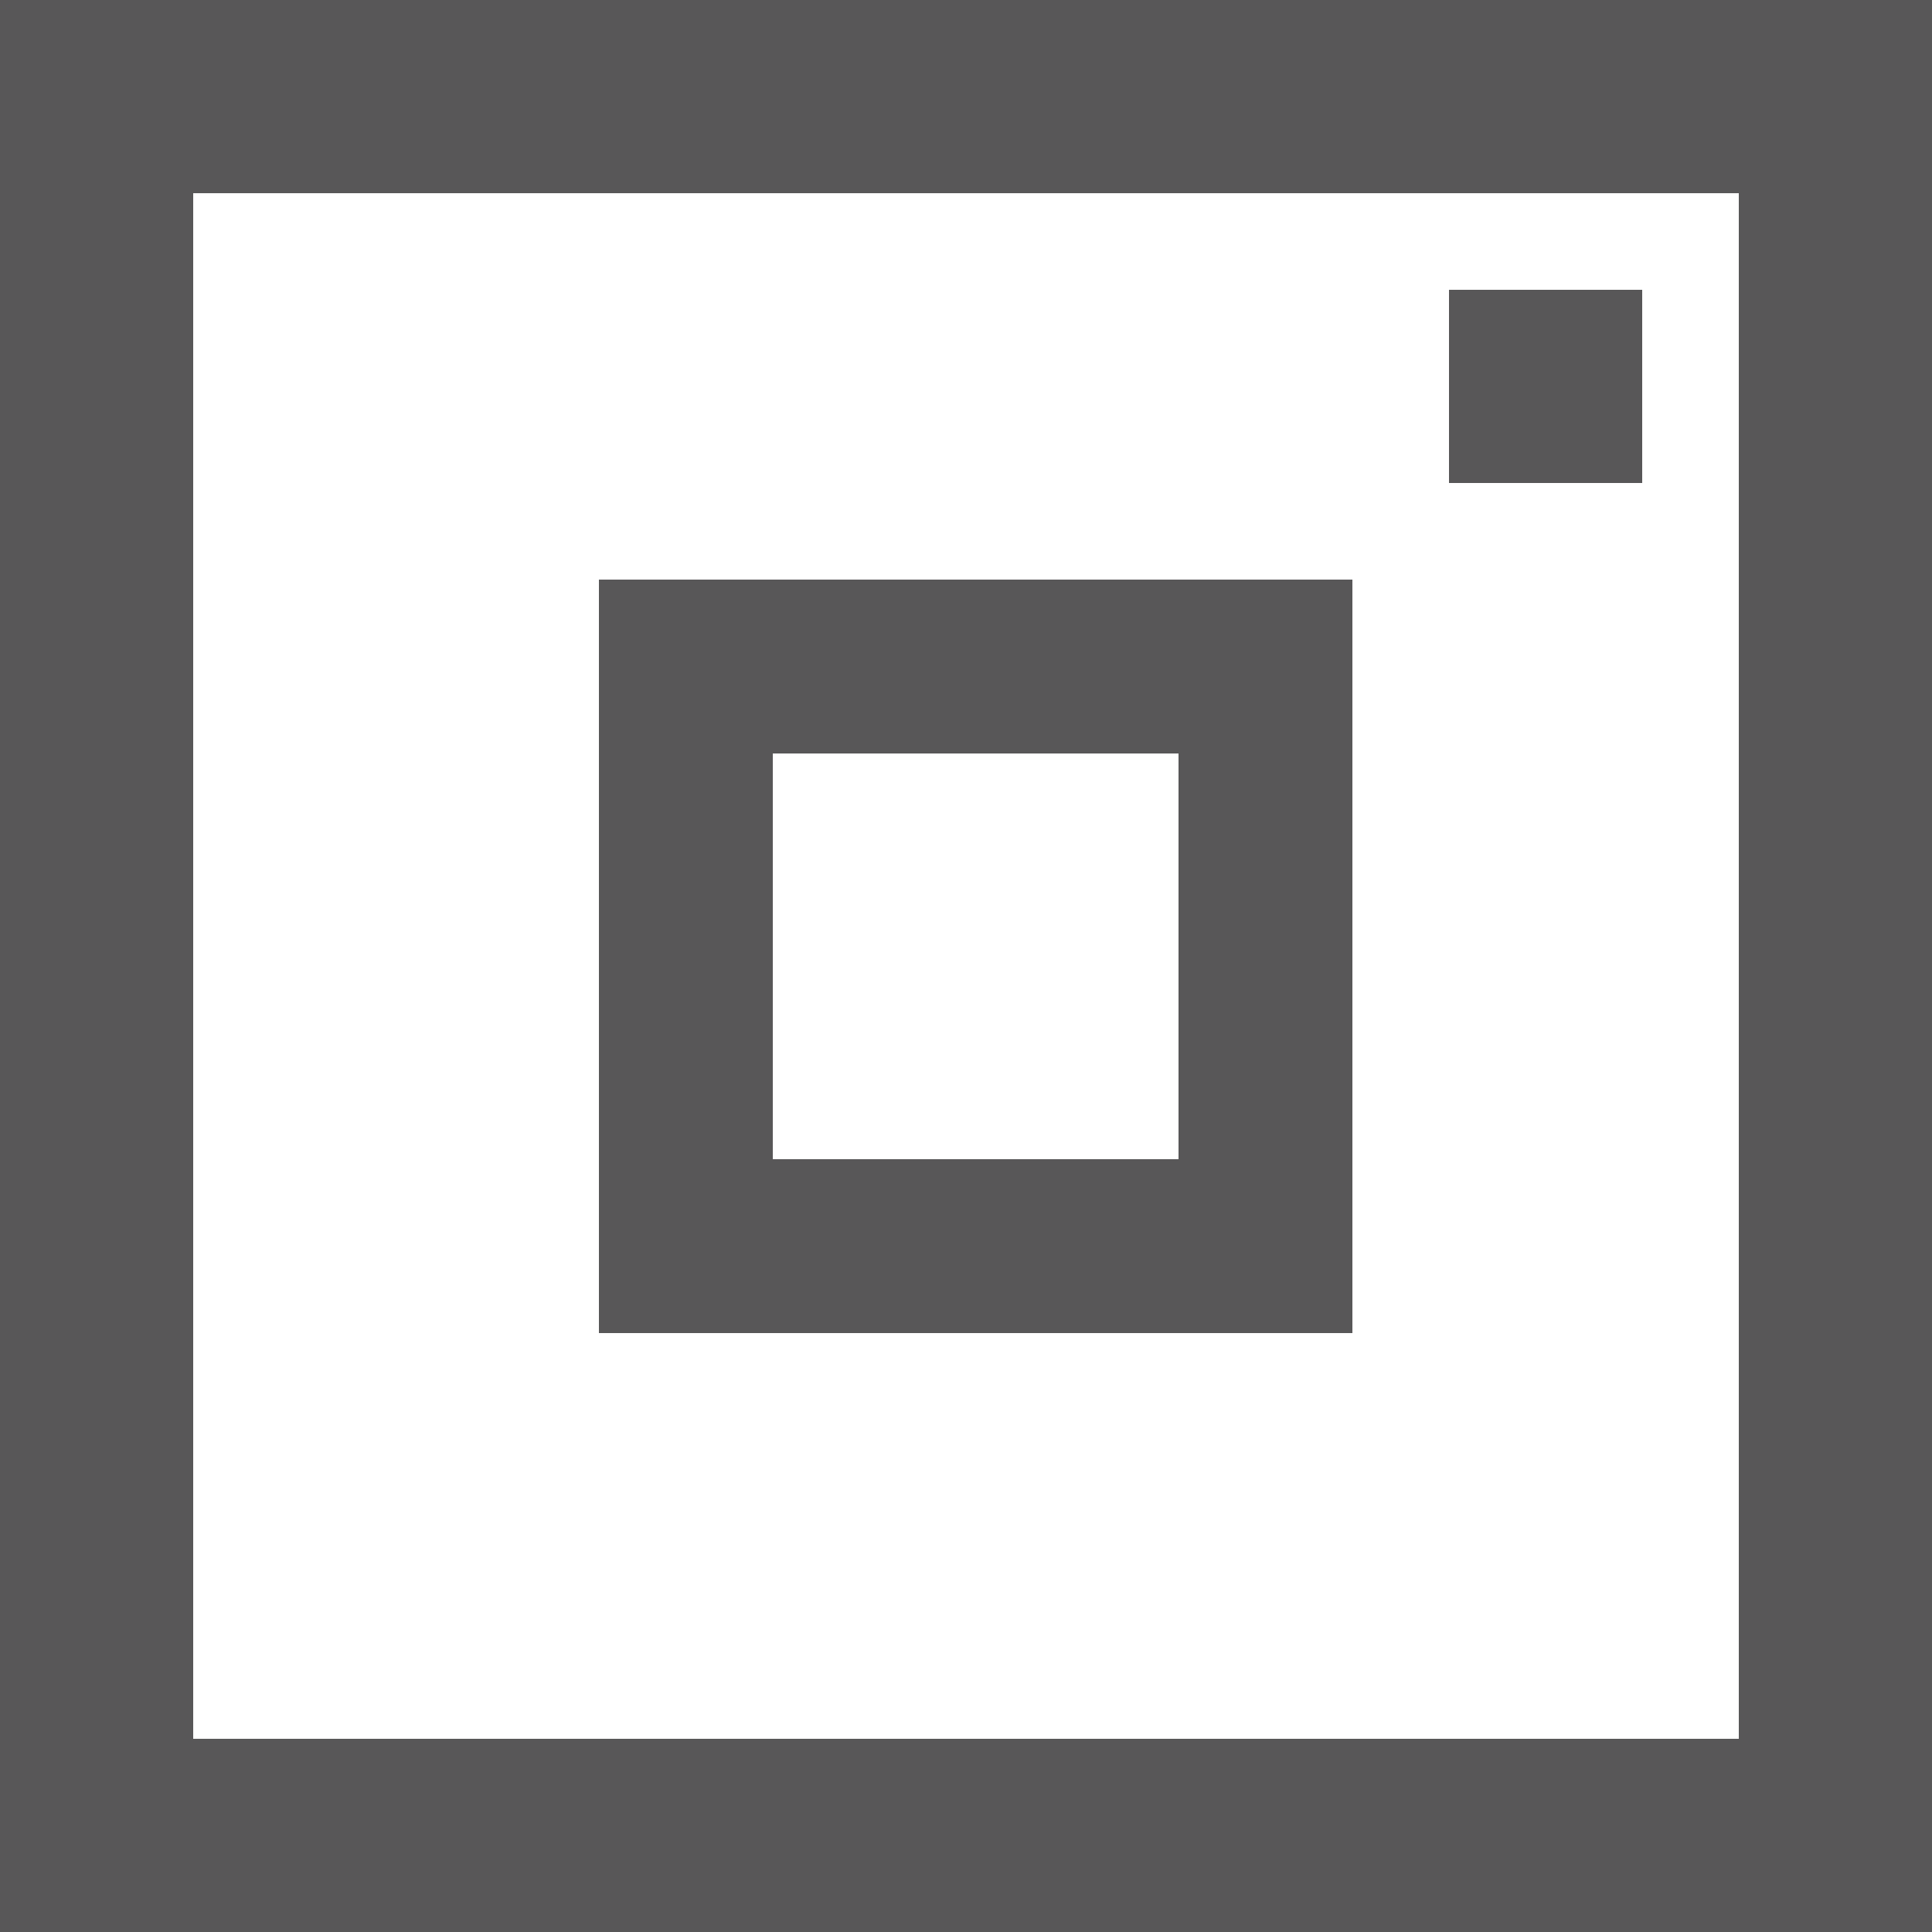 <?xml version="1.0" encoding="utf-8"?>
<!-- Generator: Adobe Illustrator 22.0.1, SVG Export Plug-In . SVG Version: 6.00 Build 0)  -->
<svg version="1.1" id="Ebene_1" xmlns="http://www.w3.org/2000/svg" xmlns:xlink="http://www.w3.org/1999/xlink" x="0px" y="0px"
	 viewBox="0 0 100 100" style="enable-background:new 0 0 100 100;" xml:space="preserve">
<style type="text/css">
	.st0{fill:#585758;}
	.st1{display:none;fill:#585758;}
</style>
<path class="st0" d="M0,0v100h100V0H0z M90,90H10V10h80V90z"/>
<path class="st1" d="M35,34v30h30V34H35z M55,54H45V44h10V54z"/>
<rect x="75" y="15" class="st0" width="10" height="10"/>
<path class="st0" d="M31,30v39h39V30H31z M61,60H40V39h21V60z"/>
</svg>
